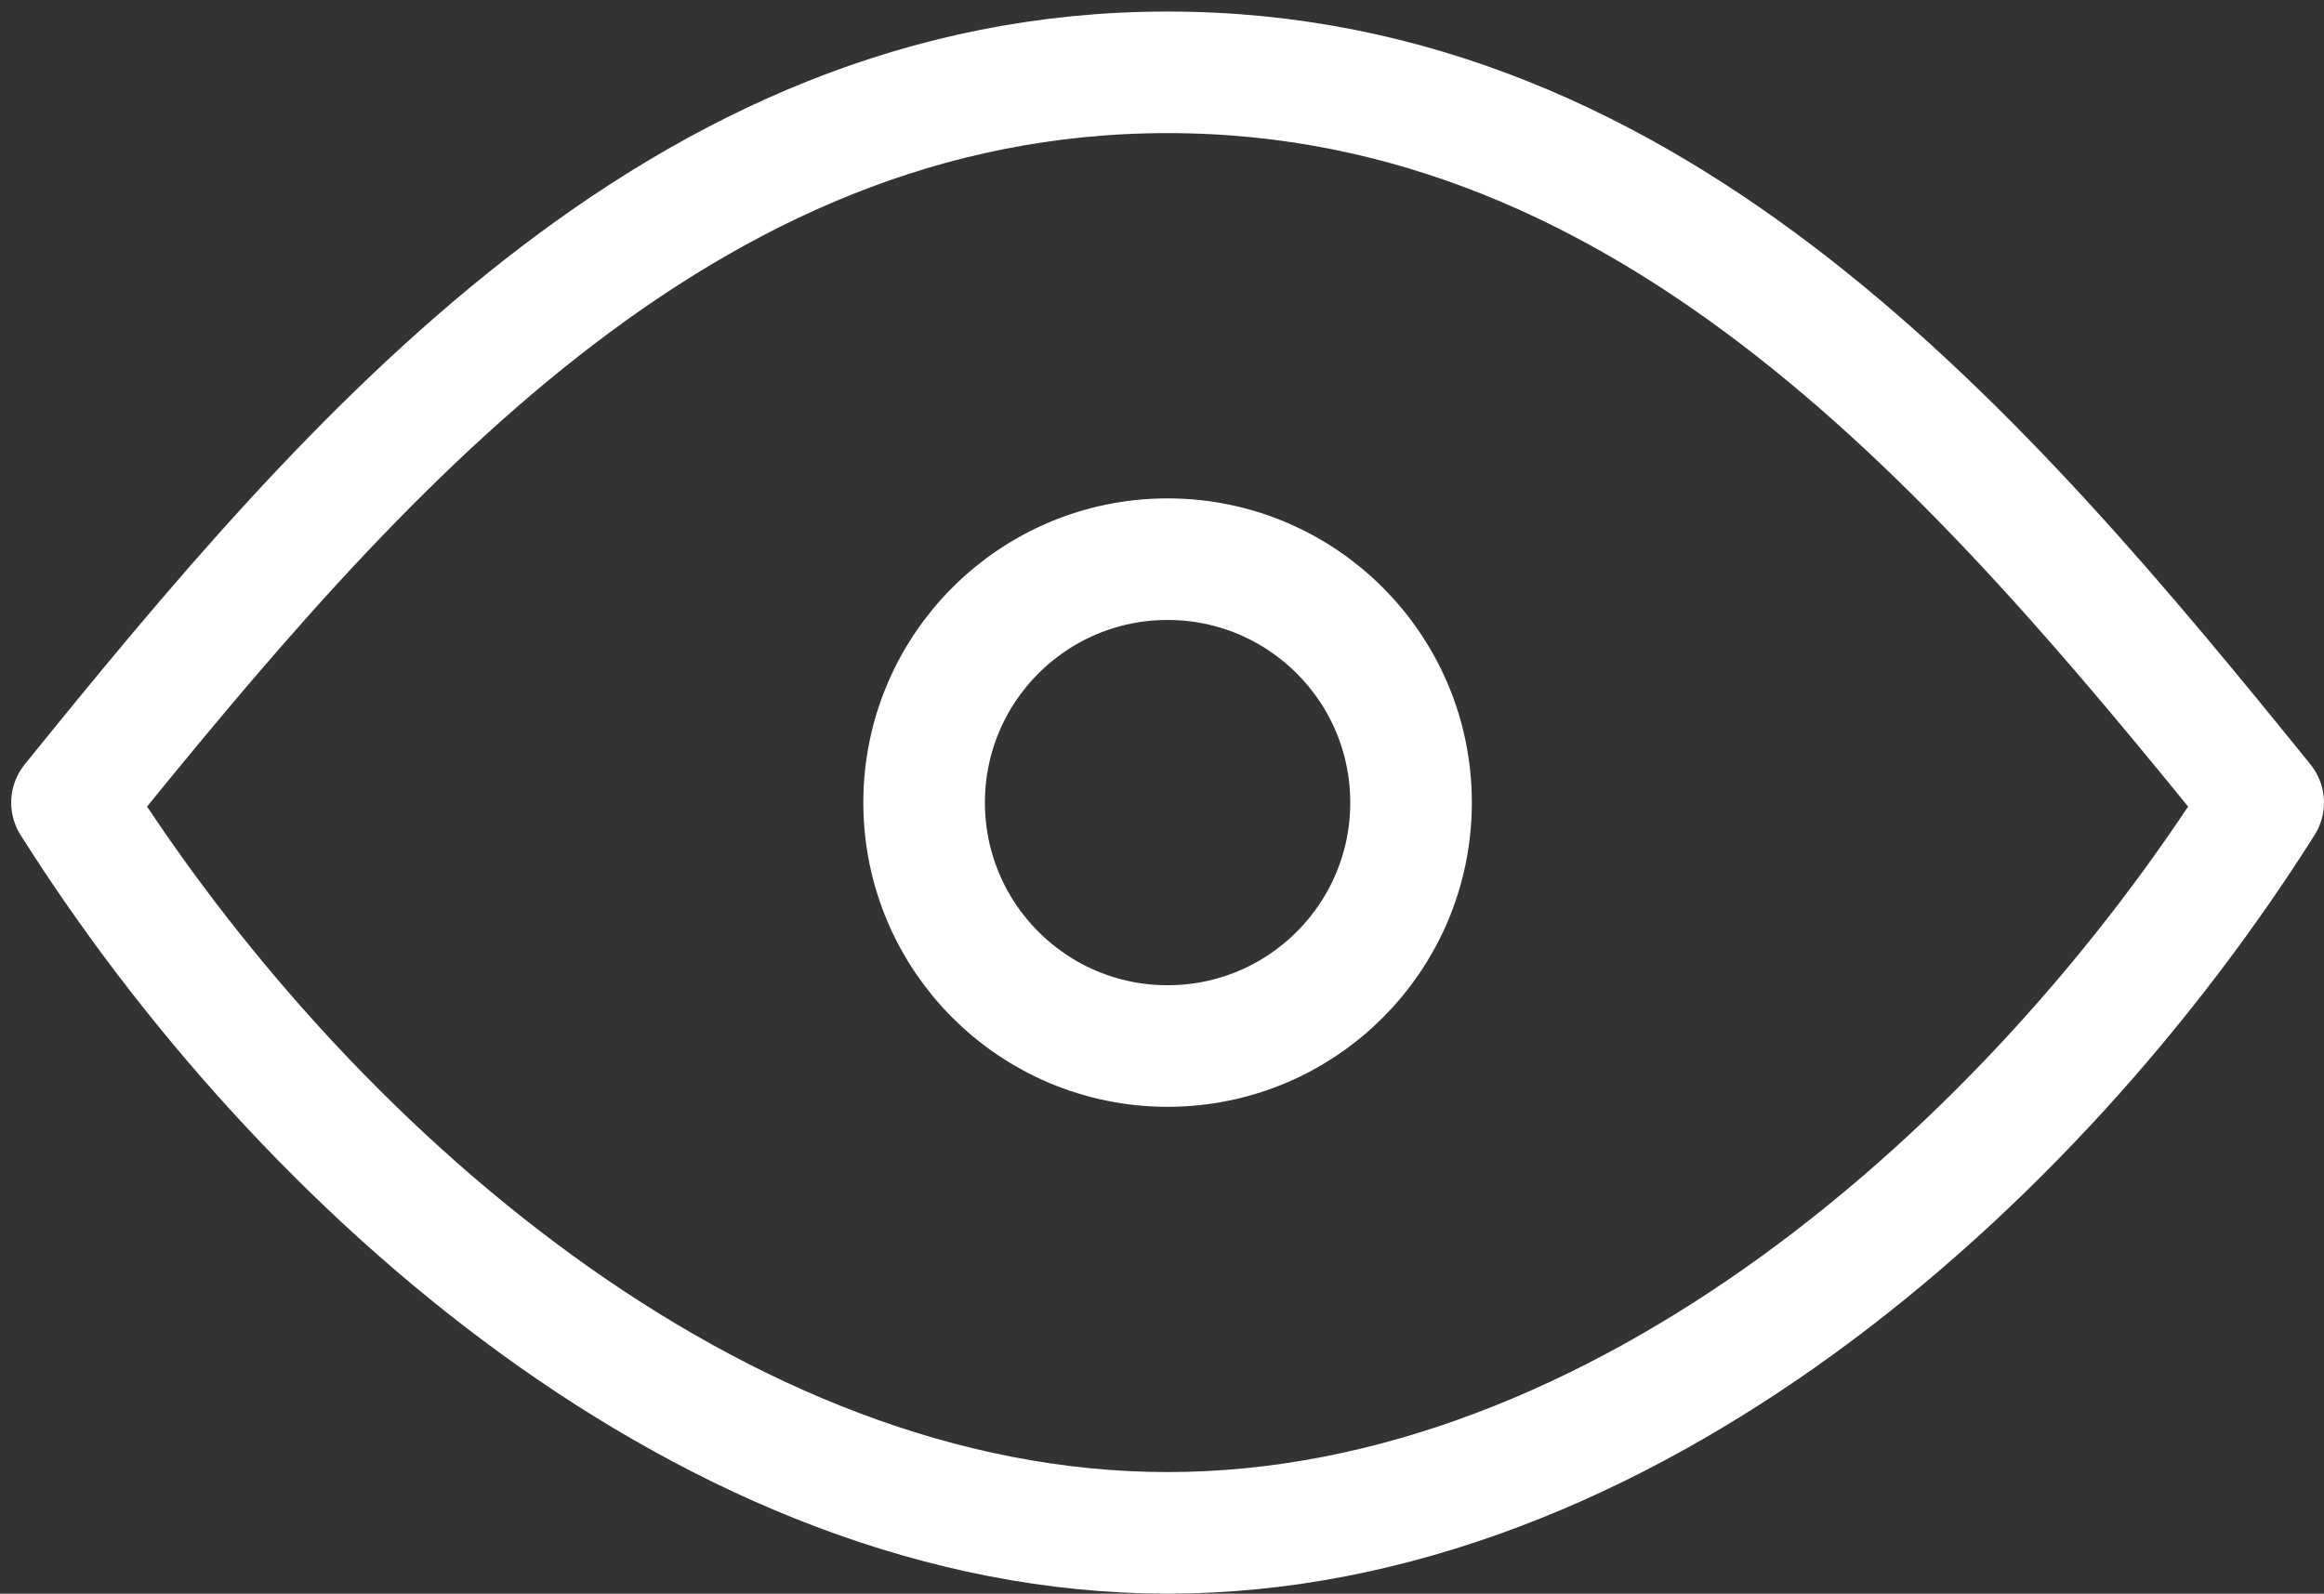 <svg width="191" height="131" viewBox="0 0 191 131" fill="none" xmlns="http://www.w3.org/2000/svg">
<rect x="0" y="0" width="191" height="131" fill="#333333" stroke="none"/>
<path d="M95.959 85.982C107.01 85.982 115.968 77.024 115.968 65.973C115.968 54.922 107.01 45.964 95.959 45.964C84.908 45.964 75.95 54.922 75.95 65.973C75.95 77.024 84.908 85.982 95.959 85.982Z" stroke="white" stroke-width="9.993" stroke-linecap="round" stroke-linejoin="round"/>
<path d="M186 65.973C167.105 95.896 133.159 126 95.959 126C58.759 126 24.812 95.896 5.918 65.973C28.914 37.542 55.857 5.945 95.959 5.945C136.061 5.945 163.004 37.542 186 65.973Z" stroke="white" stroke-width="9.993" stroke-linecap="round" stroke-linejoin="round"/>
</svg>
